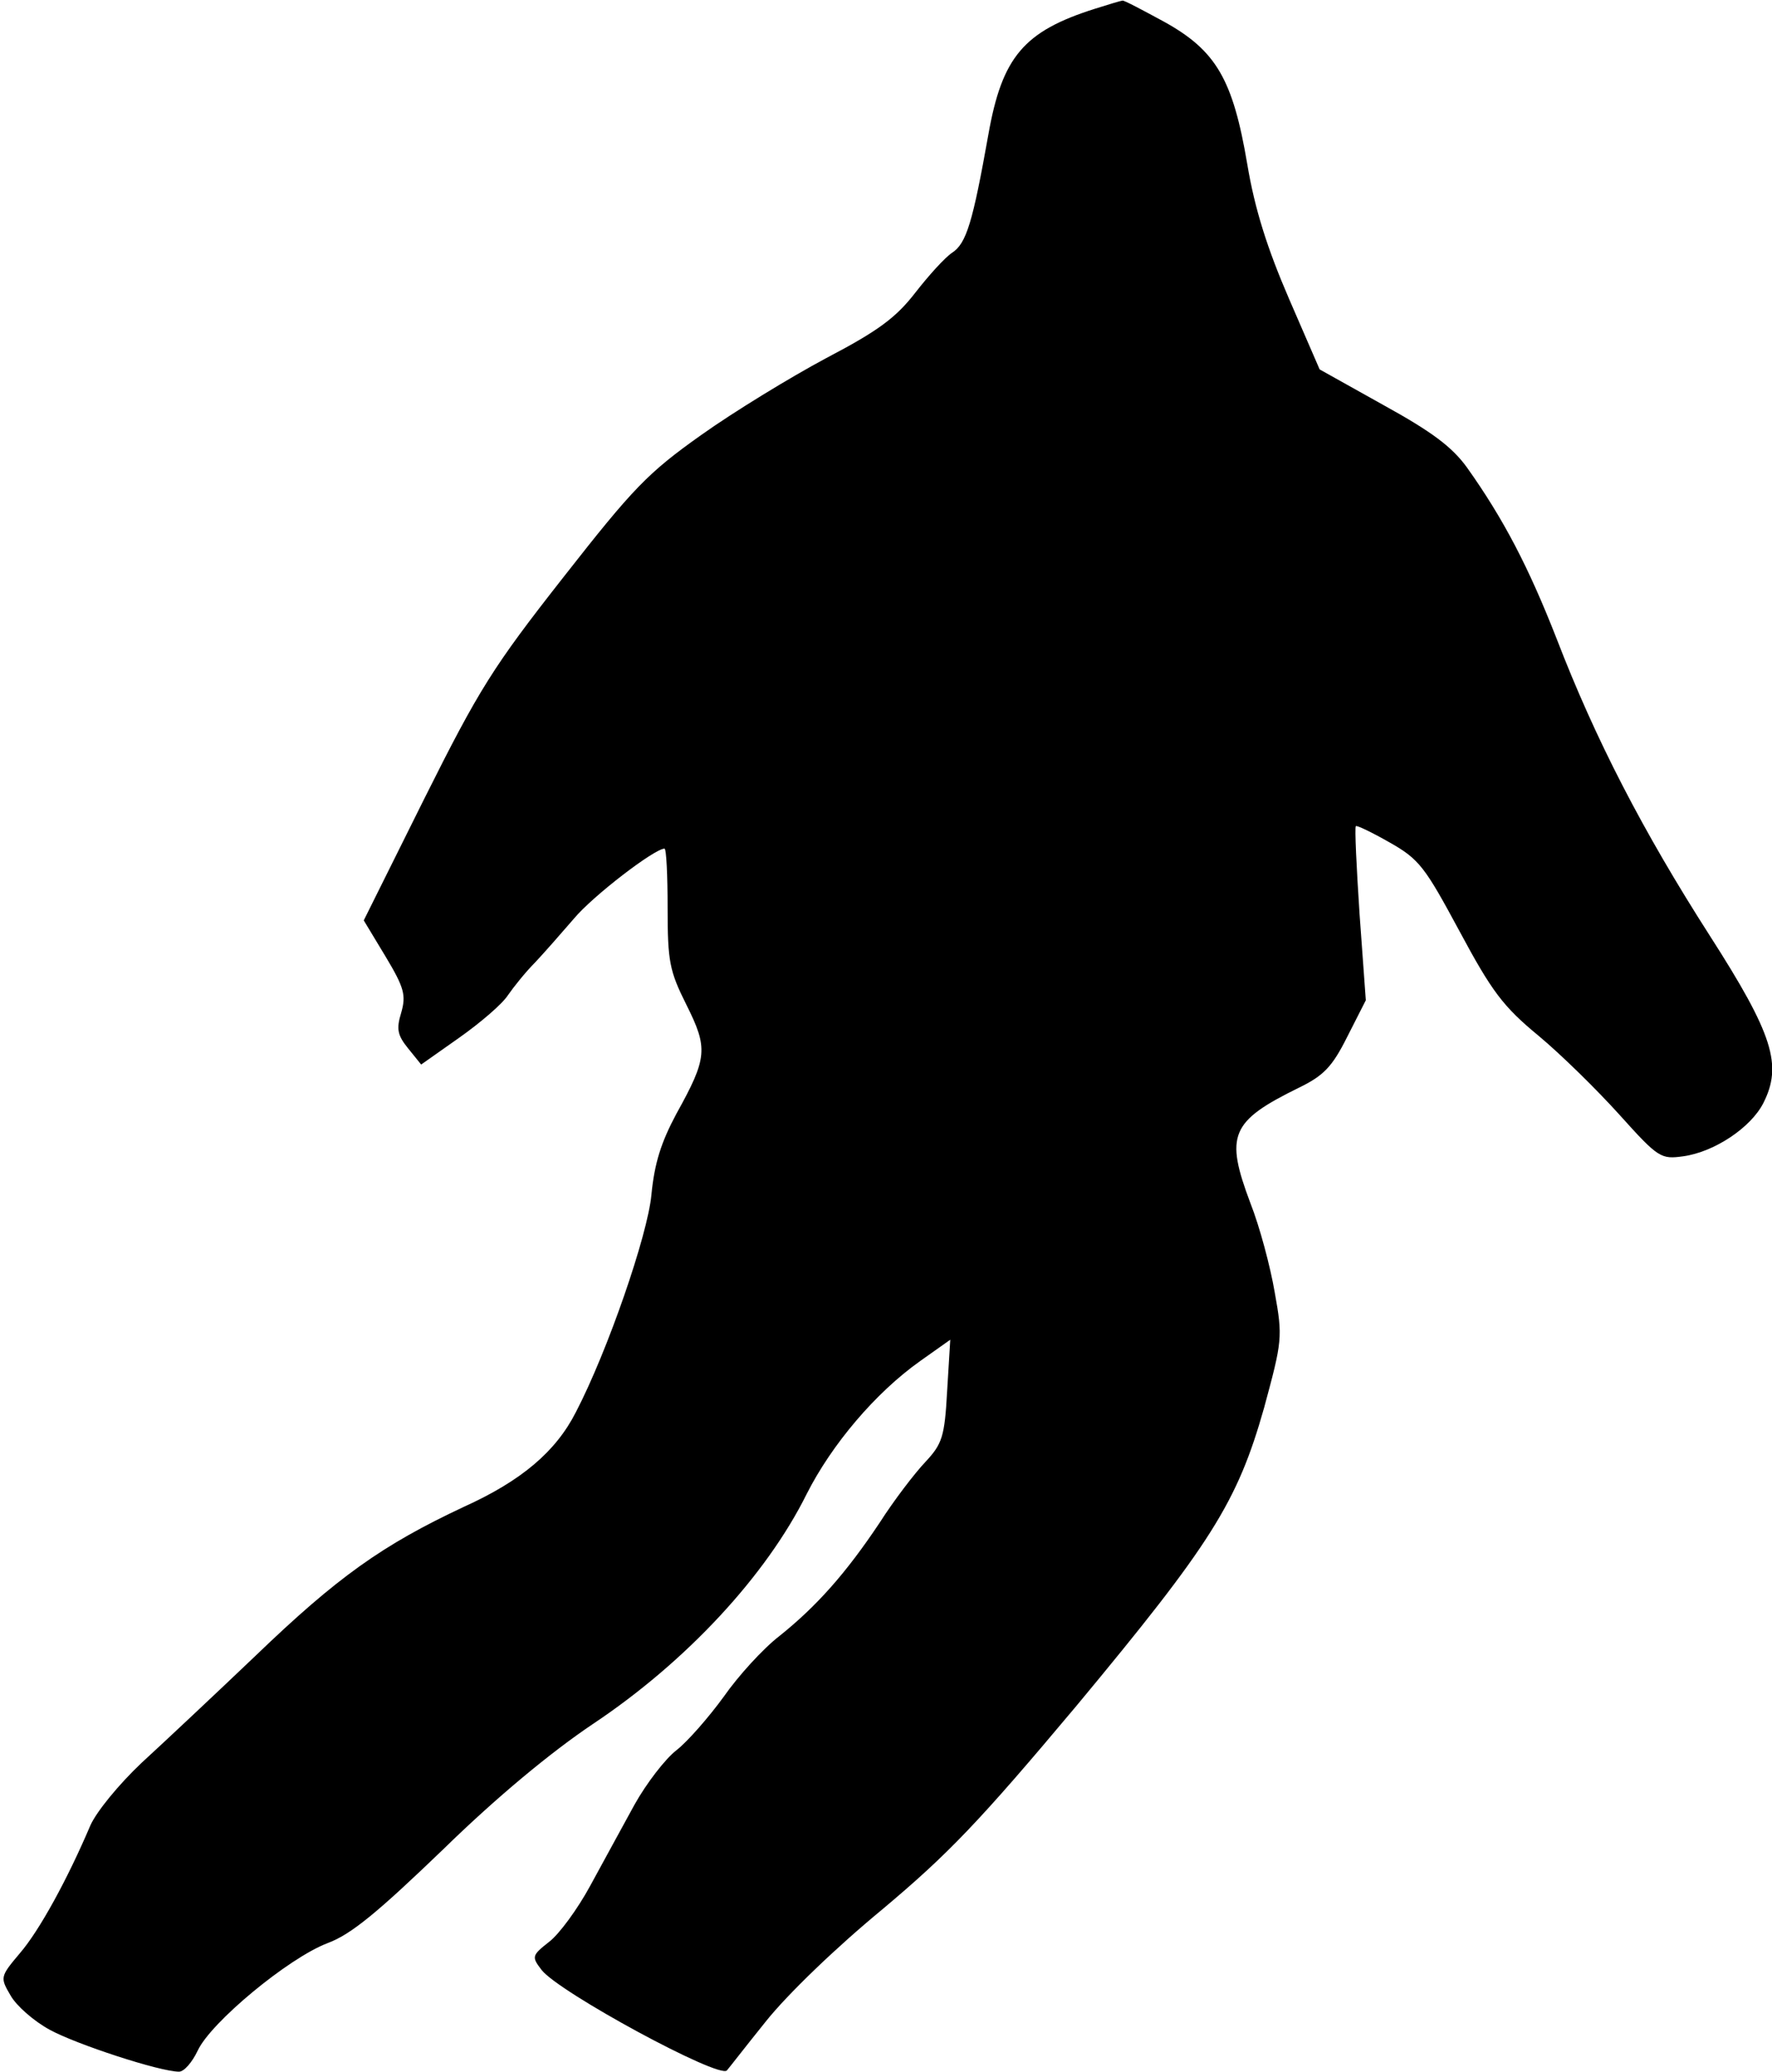<?xml version="1.0" standalone="no"?>
<!DOCTYPE svg PUBLIC "-//W3C//DTD SVG 20010904//EN"
 "http://www.w3.org/TR/2001/REC-SVG-20010904/DTD/svg10.dtd">
<svg version="1.0" xmlns="http://www.w3.org/2000/svg"
 width="284pt" height="332pt" viewBox="0 0 284 332"
 preserveAspectRatio="xMidYMid meet">
<g transform="translate(0,332) scale(0.1,-0.1)"
fill="#000000" stroke="none">
<path fill="#000000" stroke="none" d="M1755 3306 c-114 -36 -149 -77 -171
-202 -25 -140 -35 -174 -58 -189 -12 -8 -38 -37 -59 -64 -31 -40 -59 -61 -143
-105 -58 -31 -148 -86 -200 -123 -86 -61 -109 -85 -221 -228 -113 -144 -135
-179 -223 -355 l-97 -195 35 -58 c30 -50 33 -62 25 -90 -8 -26 -6 -36 11 -57
l21 -26 61 43 c34 24 69 54 78 68 9 13 28 37 44 53 15 16 43 48 62 70 30 36
129 112 145 112 3 0 5 -43 5 -95 0 -86 3 -101 30 -155 35 -70 34 -85 -16 -175
-24 -45 -35 -78 -40 -130 -6 -64 -70 -250 -121 -348 -32 -63 -87 -110 -180
-152 -130 -61 -202 -112 -334 -239 -64 -61 -146 -138 -182 -171 -37 -35 -72
-78 -82 -100 -37 -87 -82 -169 -113 -205 -32 -38 -32 -39 -15 -68 9 -16 37
-41 63 -55 42 -23 176 -67 207 -67 8 0 21 15 30 34 21 45 145 148 208 172 38
14 81 50 185 150 86 84 173 156 240 201 150 100 278 238 343 369 40 79 110
162 182 213 l48 34 -5 -82 c-4 -74 -8 -85 -35 -114 -17 -18 -50 -61 -73 -97
-54 -81 -101 -134 -161 -182 -26 -20 -66 -64 -89 -97 -24 -33 -58 -72 -76 -86
-18 -14 -48 -53 -67 -87 -19 -35 -51 -93 -71 -130 -20 -37 -50 -78 -66 -90
-28 -22 -28 -24 -12 -45 28 -36 285 -175 297 -161 2 2 29 37 62 78 35 44 113
119 187 180 106 89 155 140 311 326 216 260 258 326 301 478 29 107 30 113 17
185 -7 41 -24 105 -39 143 -41 109 -32 131 78 185 39 19 53 33 77 81 l30 59
-10 138 c-5 76 -8 139 -6 141 1 2 26 -10 54 -26 48 -27 57 -40 112 -142 52
-97 70 -121 127 -168 36 -30 94 -87 130 -127 62 -69 66 -71 102 -66 50 7 108
46 128 85 31 61 16 110 -86 269 -107 167 -183 314 -245 475 -45 115 -85 192
-144 275 -24 33 -56 57 -134 100 l-102 57 -49 113 c-35 81 -55 144 -67 216
-23 136 -50 182 -133 228 -35 19 -65 35 -67 34 -2 0 -22 -6 -44 -13z"/>
</g>
</svg>
